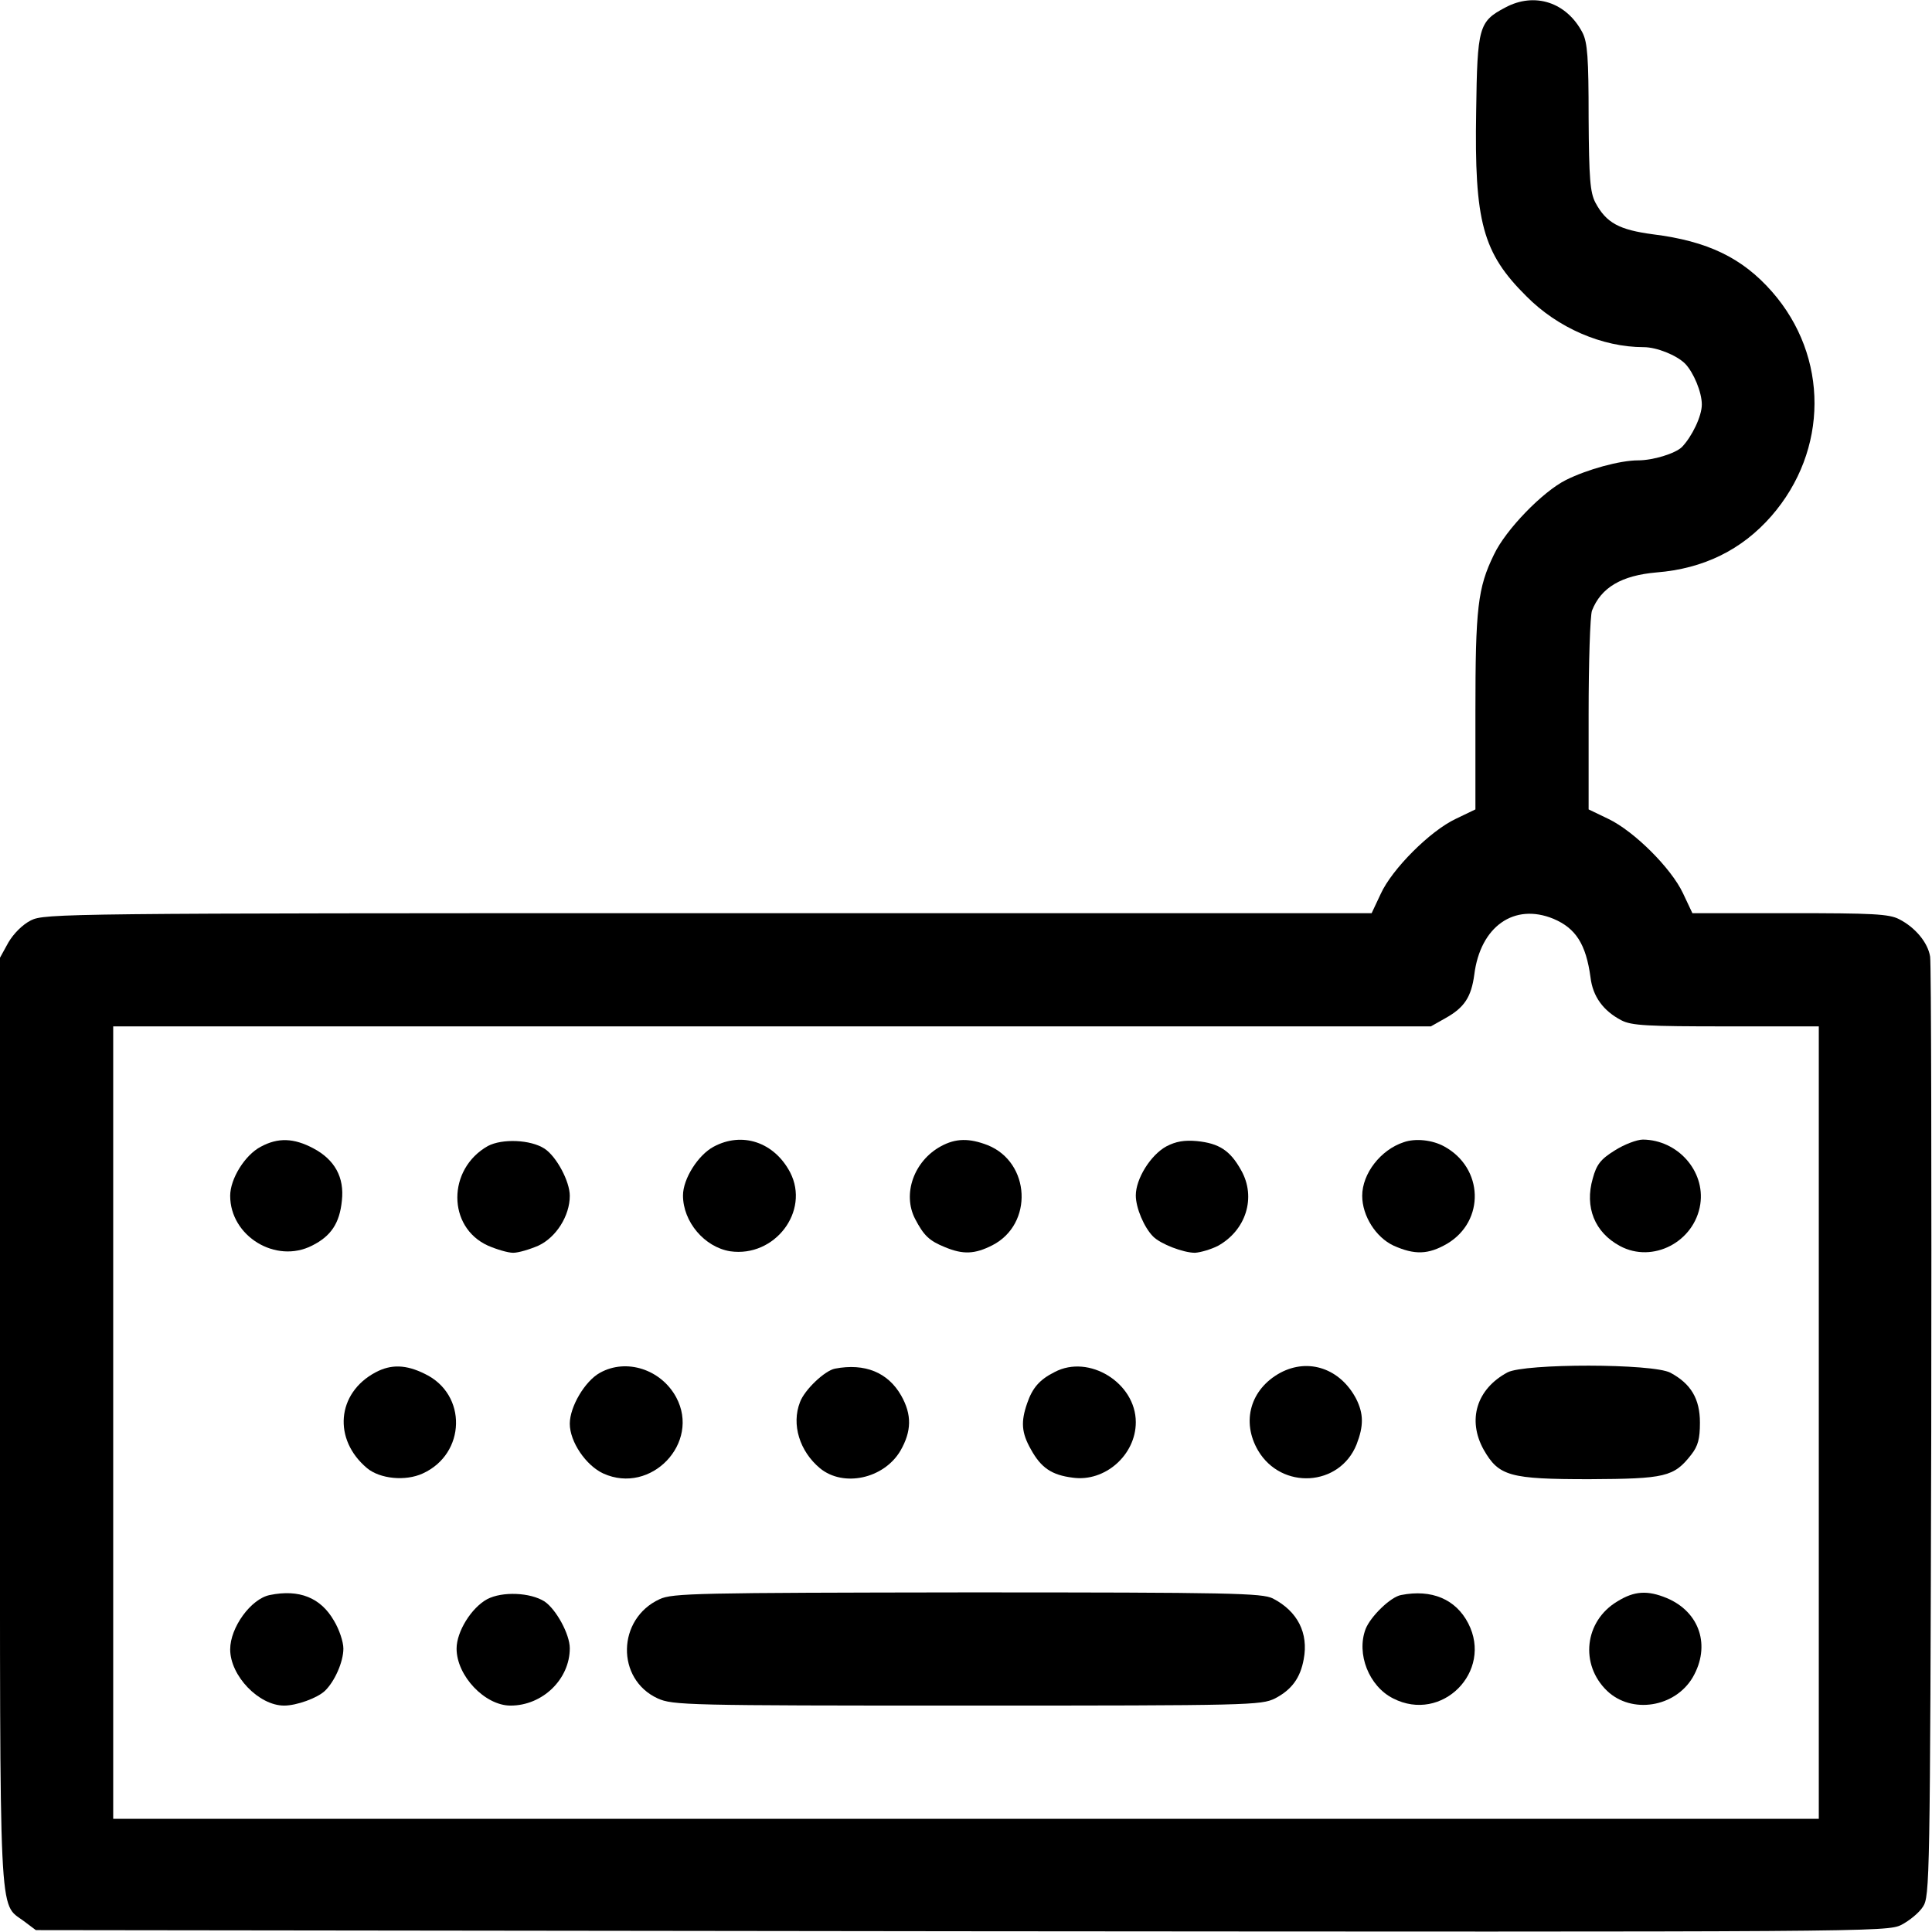 <?xml version="1.0" standalone="no"?>
<!DOCTYPE svg PUBLIC "-//W3C//DTD SVG 20010904//EN"
 "http://www.w3.org/TR/2001/REC-SVG-20010904/DTD/svg10.dtd">
<svg version="1.0" xmlns="http://www.w3.org/2000/svg"
 width="512pt" height="512pt" viewBox="0 0 512 512"
 preserveAspectRatio="xMidYMid meet">
<g transform="translate(0,512) scale(0.1,-0.1)"
fill="#000000" stroke="none">
<path d="M3989 5100 c-70 -37 -74 -51 -77 -275 -5 -293 17 -375 133 -490 83
-84 201 -135 311 -135 34 0 87 -21 110 -44 22 -23 44 -75 44 -108 0 -31 -26
-85 -53 -113 -18 -17 -76 -35 -116 -35 -48 0 -135 -24 -191 -52 -62 -31 -160
-132 -191 -198 -43 -88 -49 -142 -49 -418 l0 -257 -52 -25 c-68 -32 -169 -133
-199 -199 l-24 -51 -1758 0 c-1706 0 -1759 -1 -1795 -19 -22 -11 -46 -35 -60
-59 l-22 -40 0 -1226 c0 -1354 -4 -1277 63 -1327 l32 -24 2453 -3 c2415 -2
2453 -2 2491 17 21 11 47 32 57 48 18 27 19 68 22 1258 1 677 0 1244 -3 1260
-6 37 -39 77 -82 99 -27 14 -70 16 -290 16 l-258 0 -25 53 c-31 66 -129 164
-198 197 l-52 25 0 252 c0 138 4 262 9 275 24 61 78 93 171 101 125 10 226 60
304 149 152 174 153 423 2 595 -79 90 -171 134 -315 152 -90 12 -124 30 -153
84 -14 27 -17 63 -18 225 0 159 -3 199 -16 225 -42 81 -127 109 -205 67z m128
-2415 c59 -25 86 -67 98 -155 6 -51 34 -89 82 -114 27 -14 69 -16 278 -16
l245 0 0 -1050 0 -1050 -2260 0 -2260 0 0 1050 0 1050 1746 0 1746 0 39 22
c50 28 68 56 76 115 16 128 106 191 210 148z"/>
<path d="M691 2081 c-42 -22 -81 -85 -81 -130 0 -107 121 -181 217 -132 50 25
73 59 79 119 7 62 -19 109 -76 139 -51 27 -93 29 -139 4z"/>
<path d="M1293 2083 c-108 -61 -108 -215 0 -264 23 -10 53 -19 67 -19 14 0 44
9 67 19 47 22 83 79 83 132 0 38 -35 104 -67 125 -37 24 -112 27 -150 7z"/>
<path d="M1891 2081 c-41 -22 -81 -85 -81 -129 0 -70 57 -137 125 -148 118
-17 212 106 159 209 -42 80 -127 109 -203 68z"/>
<path d="M2493 2082 c-71 -39 -102 -126 -68 -192 23 -44 37 -58 79 -75 48 -20
79 -19 126 5 109 56 101 219 -12 265 -49 19 -85 19 -125 -3z"/>
<path d="M3091 2082 c-42 -23 -81 -86 -81 -130 0 -33 22 -85 46 -109 20 -20
80 -43 111 -43 15 1 42 9 60 18 75 41 103 129 62 201 -29 52 -58 71 -117 77
-34 3 -56 -1 -81 -14z"/>
<path d="M3720 2093 c-61 -20 -110 -83 -110 -142 0 -53 36 -110 83 -132 56
-25 92 -24 142 5 101 60 97 201 -8 258 -31 17 -76 22 -107 11z"/>
<path d="M4279 2071 c-37 -23 -48 -37 -58 -74 -22 -76 5 -143 72 -179 87 -47
198 11 213 111 13 88 -60 170 -152 171 -16 0 -50 -13 -75 -29z"/>
<path d="M995 1483 c-103 -55 -113 -178 -22 -254 34 -28 101 -35 147 -14 115
52 119 210 6 264 -50 25 -90 26 -131 4z"/>
<path d="M1590 1482 c-40 -22 -80 -90 -80 -135 0 -48 43 -111 89 -132 126 -57
258 81 193 202 -40 74 -132 104 -202 65z"/>
<path d="M2213 1493 c-27 -5 -81 -56 -93 -89 -23 -59 -1 -130 53 -175 62 -51
169 -28 213 46 30 52 31 96 2 147 -35 61 -96 86 -175 71z"/>
<path d="M2795 1484 c-40 -20 -59 -42 -73 -83 -17 -49 -15 -78 10 -122 27 -49
55 -68 111 -75 85 -12 167 60 167 147 0 104 -124 181 -215 133z"/>
<path d="M3393 1482 c-79 -43 -104 -129 -59 -206 62 -105 216 -96 261 16 19
49 19 81 -1 121 -42 80 -126 109 -201 69z"/>
<path d="M3995 1483 c-82 -44 -107 -126 -63 -205 40 -70 69 -78 280 -78 201 1
224 6 270 65 18 23 23 42 23 85 0 63 -24 103 -78 132 -46 25 -387 25 -432 1z"/>
<path d="M715 893 c-50 -10 -105 -86 -105 -144 0 -70 76 -149 143 -149 33 0
88 20 108 39 26 25 49 77 49 112 0 18 -11 51 -25 74 -35 61 -92 84 -170 68z"/>
<path d="M1291 882 c-42 -23 -81 -86 -81 -131 0 -72 75 -151 143 -151 85 0
157 70 157 152 0 37 -36 103 -67 124 -38 24 -112 27 -152 6z"/>
<path d="M1748 882 c-113 -52 -116 -212 -5 -263 40 -18 77 -19 820 -19 751 0
779 1 816 19 44 23 67 54 76 104 13 69 -16 127 -82 161 -29 14 -107 16 -810
16 -715 -1 -781 -2 -815 -18z"/>
<path d="M3713 893 c-28 -5 -81 -57 -94 -90 -25 -66 9 -152 73 -184 129 -66
265 71 199 199 -33 64 -97 91 -178 75z"/>
<path d="M4286 876 c-87 -52 -100 -167 -27 -237 65 -62 180 -44 227 36 48 83
19 173 -69 210 -51 21 -86 19 -131 -9z"/>
</g>
</svg>
